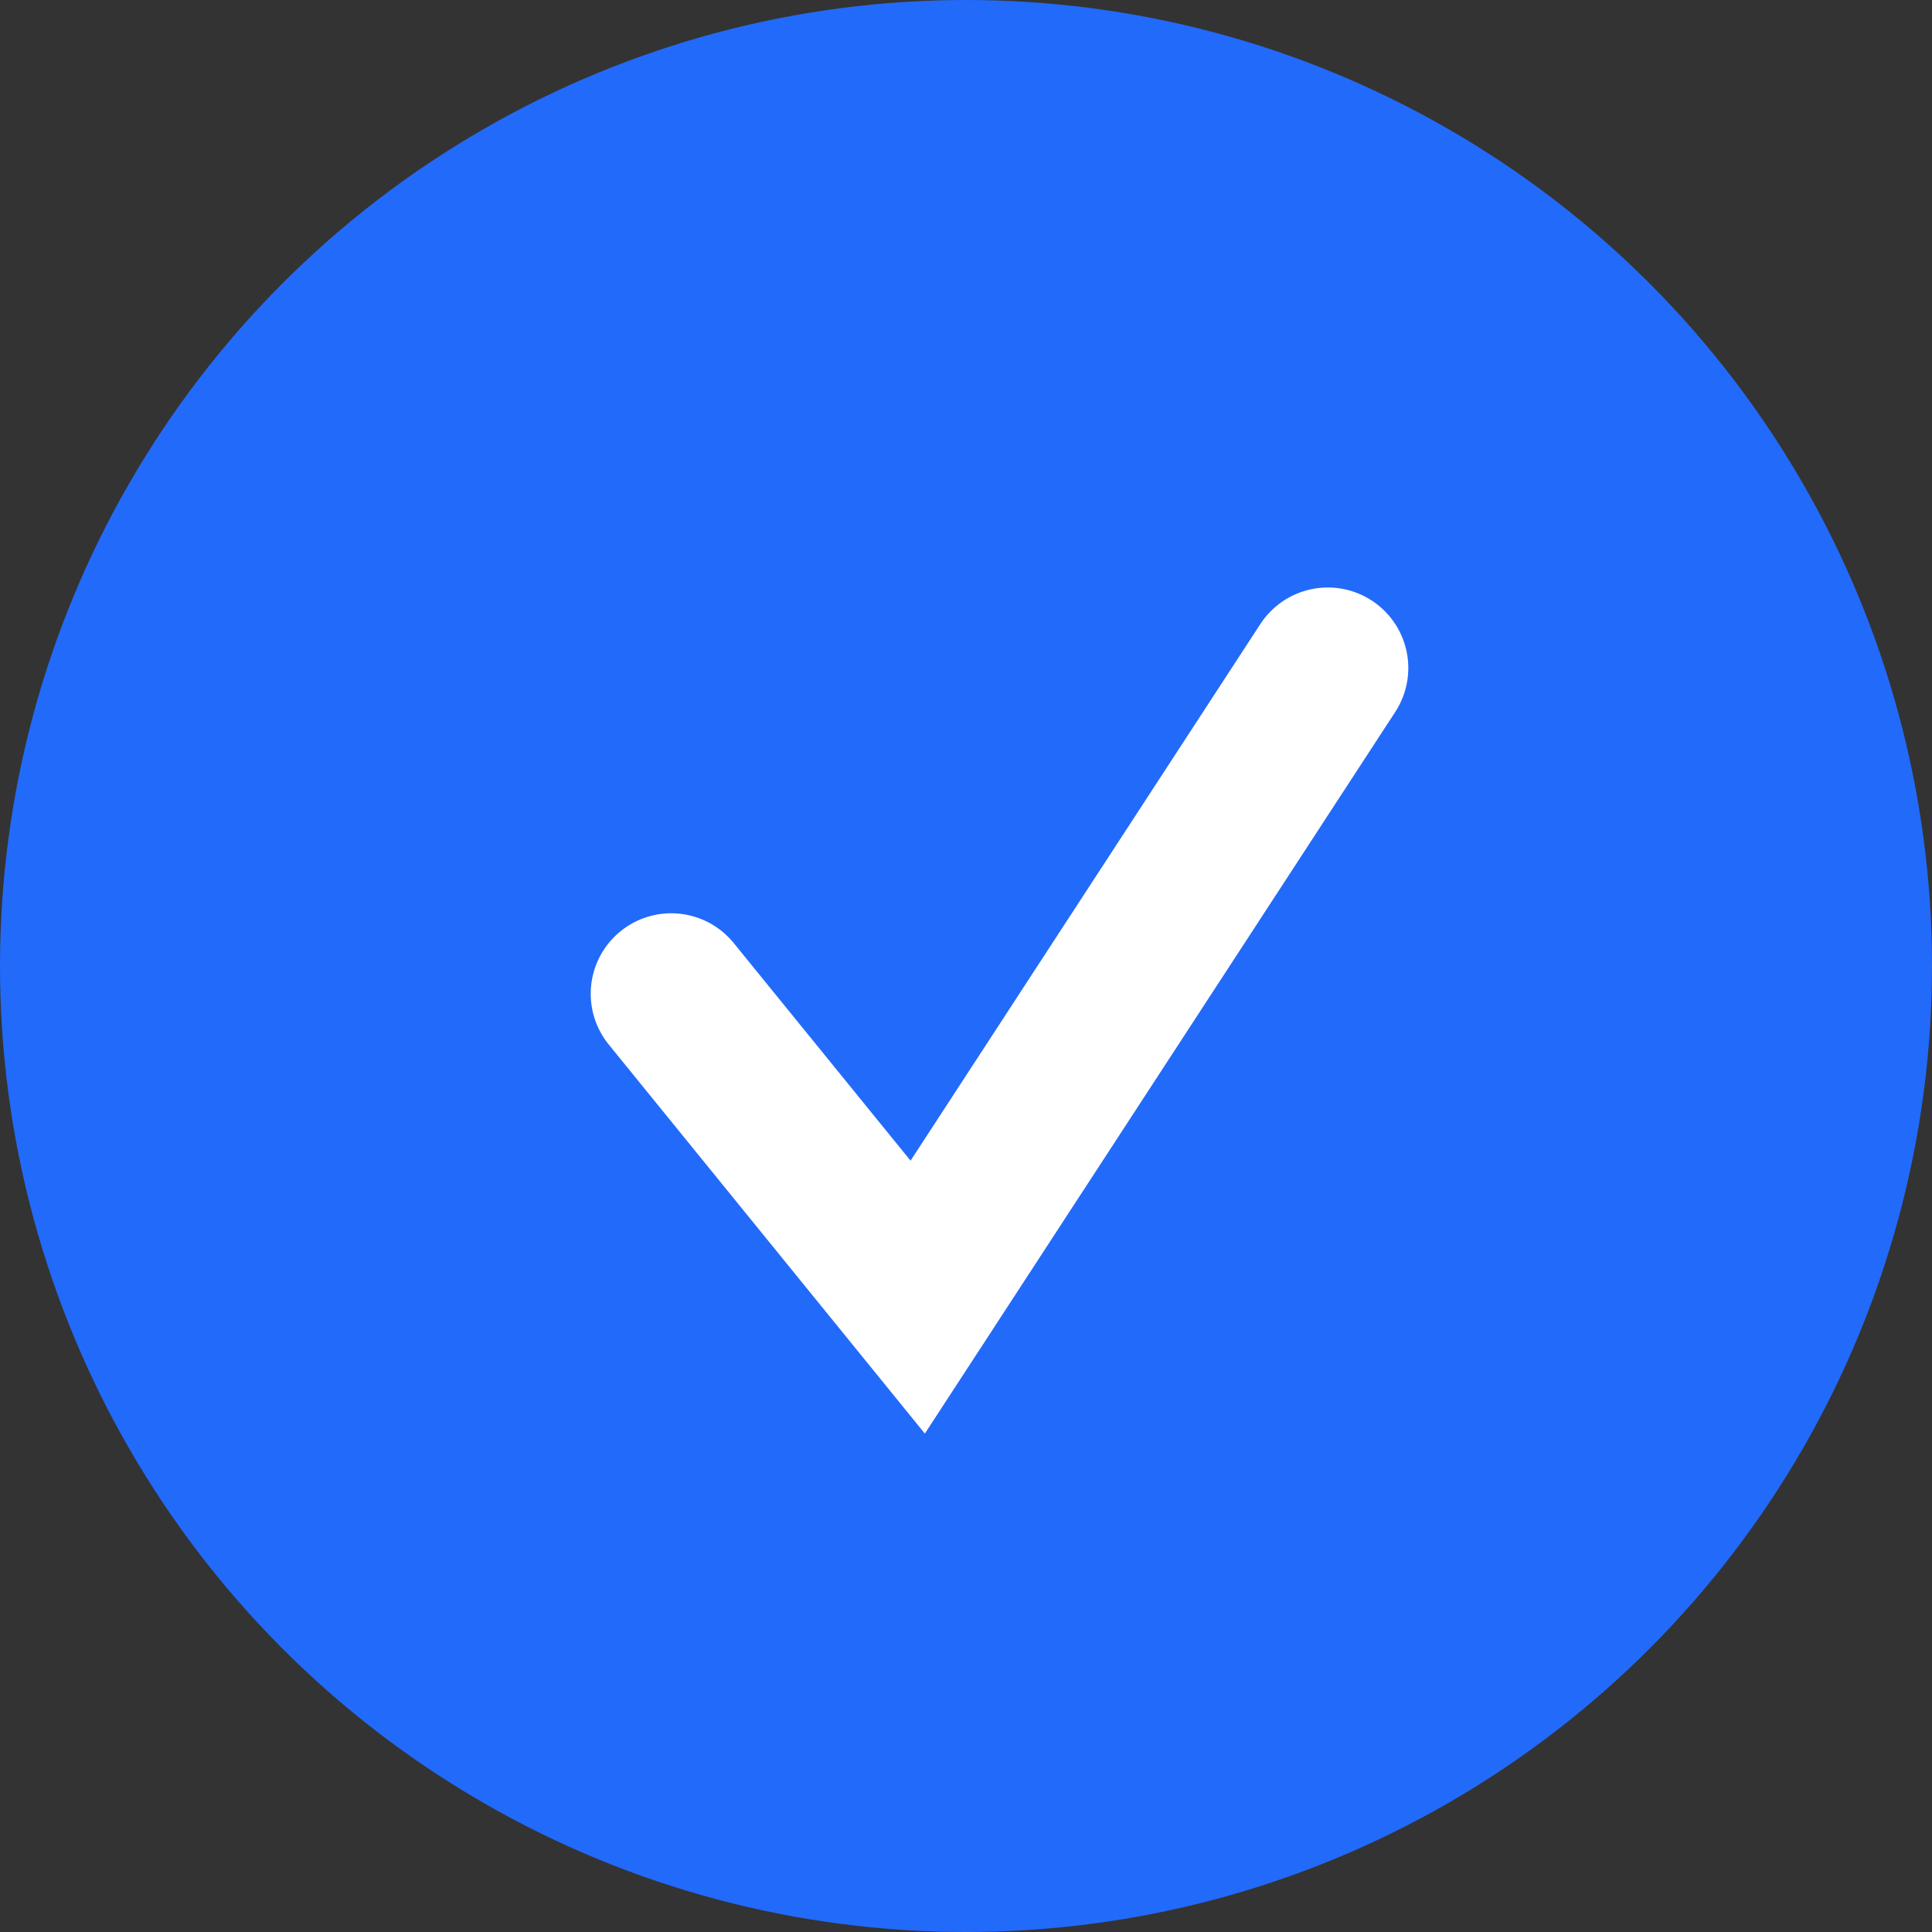 <svg width="48" height="48" viewBox="0 0 48 48" fill="none" xmlns="http://www.w3.org/2000/svg">
<rect x="0" y="0" width="48" height="48" fill="#333333" stroke="none"/>
<circle cx="24" cy="24" r="24" fill="#226AFA"/>
<path d="M16.676 24.69L22.8 32.227L32.989 16.596" stroke="white" stroke-width="4" stroke-linecap="round"/>
</svg>
